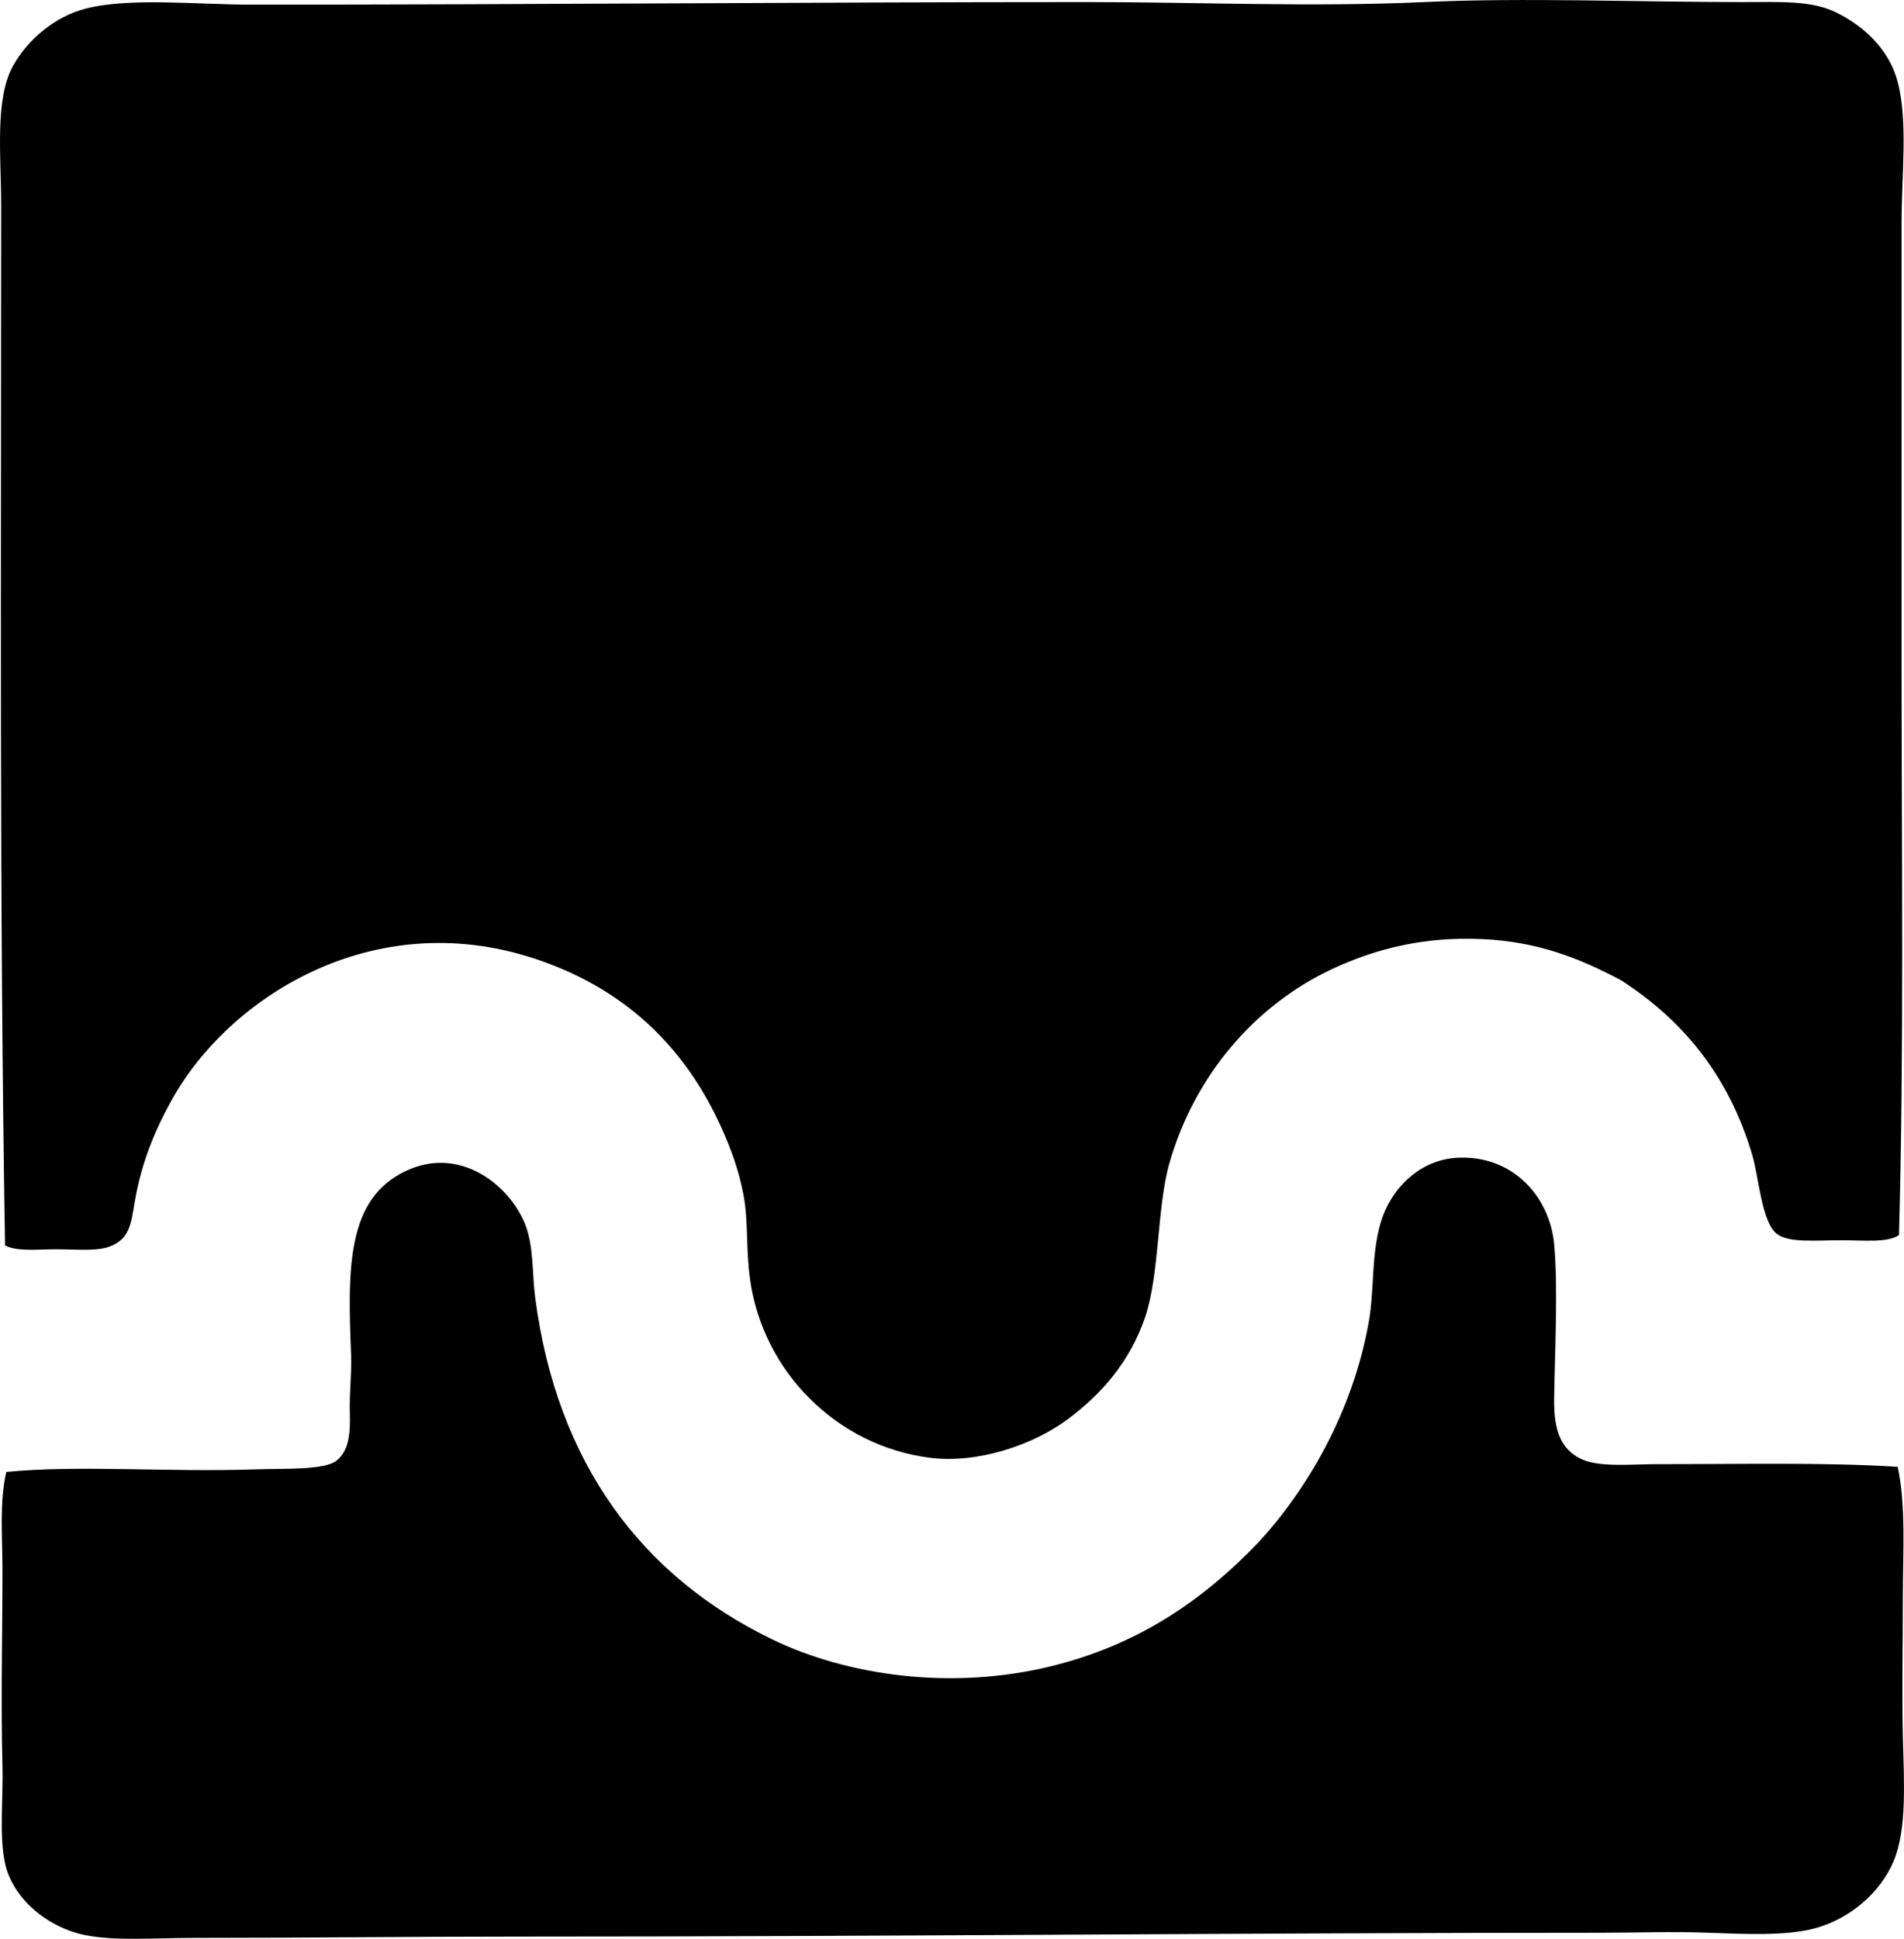 <?xml version="1.0" encoding="iso-8859-1"?>
<!-- Generator: Adobe Illustrator 19.2.0, SVG Export Plug-In . SVG Version: 6.00 Build 0)  -->
<svg version="1.1" xmlns="http://www.w3.org/2000/svg" xmlns:xlink="http://www.w3.org/1999/xlink" x="0px" y="0px"
	 viewBox="0 0 73.353 74.666" style="enable-background:new 0 0 73.353 74.666;" xml:space="preserve">
<g id="Aluchrome_x5F_Corrosion_x5F_Treatment">
	<path style="fill-rule:evenodd;clip-rule:evenodd;" d="M73.16,47.566c-0.446,0.304-1.37,0.198-2.23,0.198
		c-0.981,0-2.023,0.111-2.479-0.248c-0.582-0.459-0.688-2.16-0.941-3.023c-0.916-3.119-2.73-5.242-5.057-6.741
		c-1.652-0.879-3.247-1.49-5.354-1.586c-2.208-0.102-4.08,0.363-5.75,1.14c-3.016,1.403-5.336,4.133-6.295,7.485
		c-0.487,1.7-0.376,4.301-0.942,5.948c-0.583,1.698-1.656,2.933-2.974,3.916c-1.326,0.989-3.463,1.718-5.305,1.487
		c-3.585-0.449-6.452-3.319-6.939-6.891c-0.16-1.17-0.06-2.224-0.248-3.222c-0.172-0.915-0.456-1.717-0.843-2.578
		c-1.438-3.204-3.815-5.423-7.237-6.543C14.344,34.872,8.78,38.42,6.588,42.411c-0.596,1.085-1.125,2.313-1.388,3.817
		c-0.154,0.885-0.188,1.493-0.991,1.784c-0.502,0.182-1.277,0.1-2.033,0.1c-0.734-0.001-1.516,0.097-1.982-0.149
		C-0.025,34.845,0.046,21.802,0.045,7.91c0-1.872-0.254-4.071,0.446-5.353c0.558-1.022,1.634-1.933,2.825-2.23
		c1.725-0.431,4.262-0.148,6.395-0.148c10.922,0,21.49-0.099,32.171-0.099c4.292-0.001,8.671,0.2,12.987,0
		c3.804-0.178,8.232,0,12.243,0c1.484,0,2.662-0.071,3.619,0.395c1.035,0.506,2.045,1.398,2.379,2.678
		c0.402,1.533,0.148,3.576,0.149,5.502c0.001,5.652-0.001,11.293,0,16.854C73.261,33.082,73.355,40.55,73.16,47.566z"/>
	<path style="fill-rule:evenodd;clip-rule:evenodd;" d="M73.11,56.489c0.324,1.49,0.199,3.31,0.199,5.105
		c-0.001,1.771-0.04,3.574,0,5.255c0.042,1.767,0.164,3.564-0.348,4.809c-0.506,1.229-1.727,2.281-3.123,2.626
		c-1.086,0.27-2.587,0.202-4.015,0.149c-1.383-0.052-2.82,0-4.114,0c-13.813,0.001-27.5,0.149-41.738,0.148
		c-4.121,0-8.355,0.05-12.541,0.05c-1.45,0-2.942,0.125-4.114-0.1c-1.473-0.282-2.834-1.421-3.123-2.775
		c-0.234-1.101-0.064-2.502-0.099-3.768c-0.065-2.451,0-5.055,0-7.534c-0.001-1.31-0.12-2.611,0.148-3.768
		c2.76-0.274,6.254,0.017,9.617-0.1c1.102-0.038,2.666,0.04,3.122-0.347c0.446-0.378,0.522-0.983,0.496-1.834
		c-0.023-0.746,0.075-1.532,0.05-2.181c-0.137-3.387-0.184-6.065,2.131-7.139c2.099-0.973,3.97,0.588,4.561,2.032
		c0.349,0.851,0.279,1.918,0.396,2.825c0.83,6.433,4.138,10.77,9.121,13.186c2.907,1.409,6.925,1.981,10.757,1.041
		c3.354-0.824,5.819-2.515,7.98-4.759c1.901-2.066,3.649-5.042,4.264-8.526c0.213-1.217,0.086-2.502,0.445-3.767
		c0.365-1.284,1.464-2.437,2.925-2.527c2.138-0.134,3.592,1.466,3.768,3.321c0.157,1.672,0.022,4.3,0,5.948
		c-0.017,1.199,0.238,1.946,1.041,2.329c0.694,0.332,1.946,0.198,2.925,0.198C66.885,56.39,70.322,56.31,73.11,56.489z"/>
</g>
<g id="Layer_1">
</g>
</svg>
